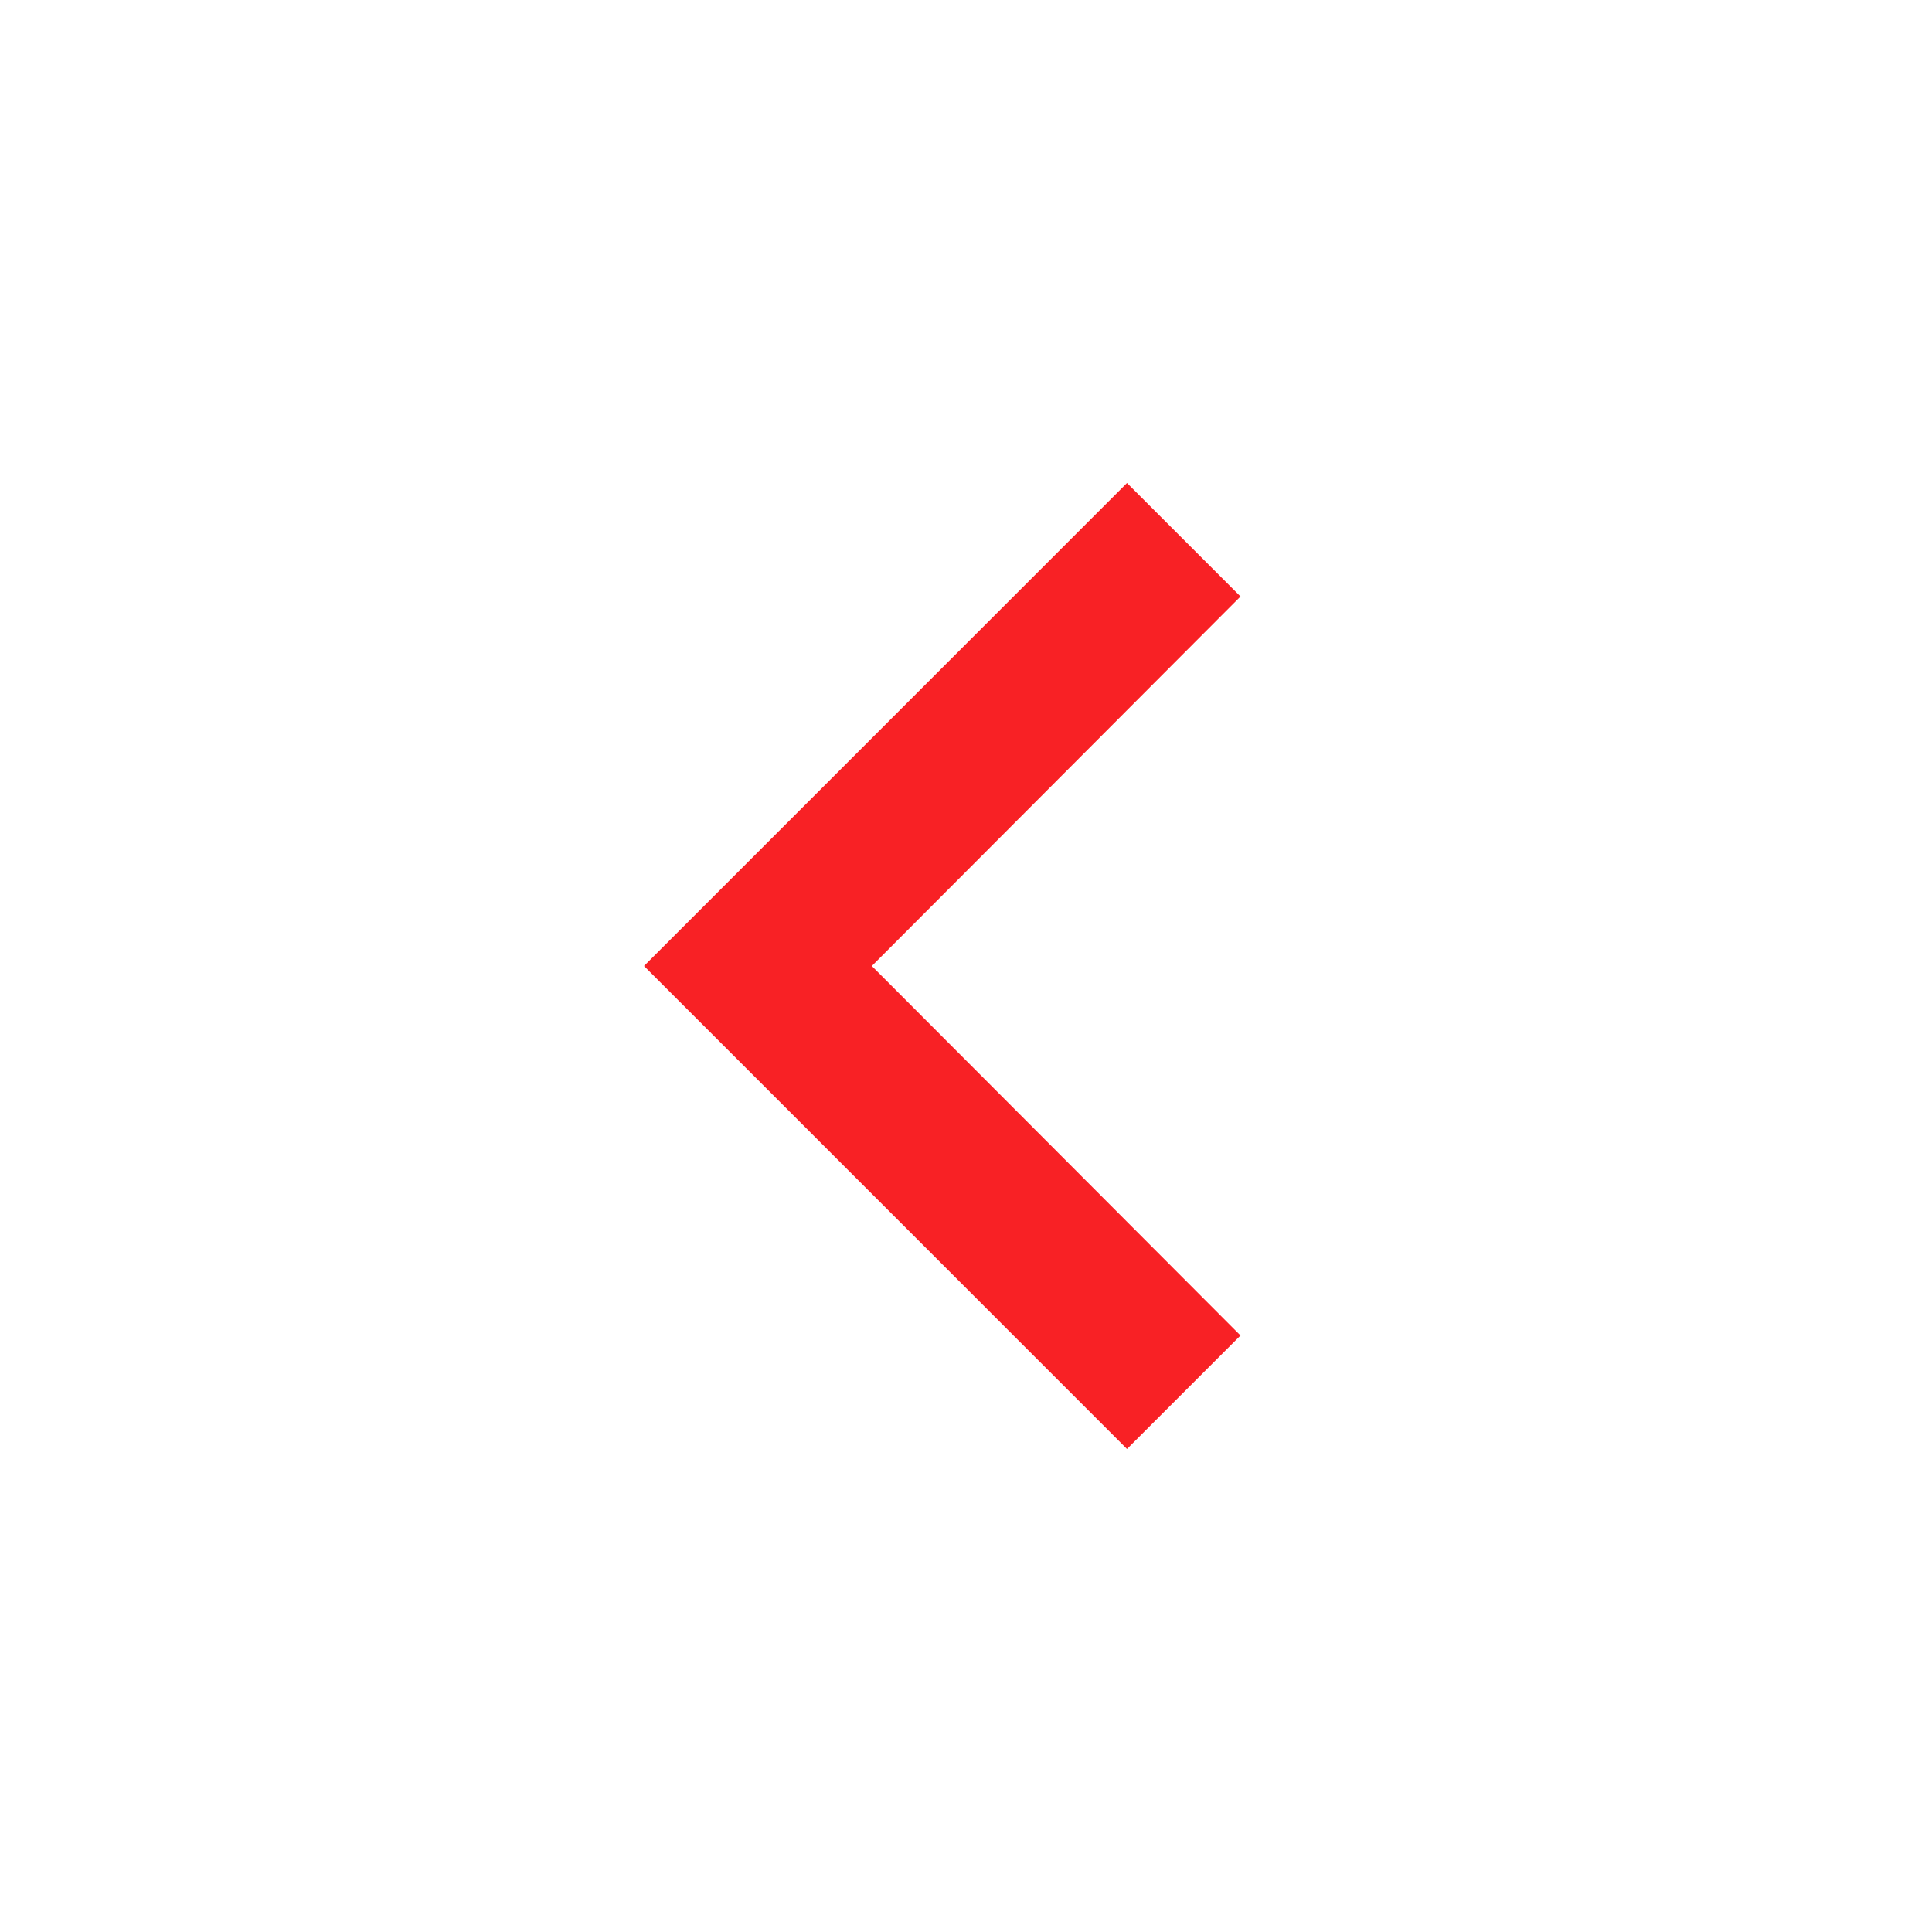 <svg width="150" height="150" viewBox="0 0 150 150" fill="none" xmlns="http://www.w3.org/2000/svg">
<path d="M96.312 103.688L67.688 75L96.312 46.312L87.5 37.5L50 75L87.5 112.5L96.312 103.688Z" fill="#F82125"/>
</svg>
